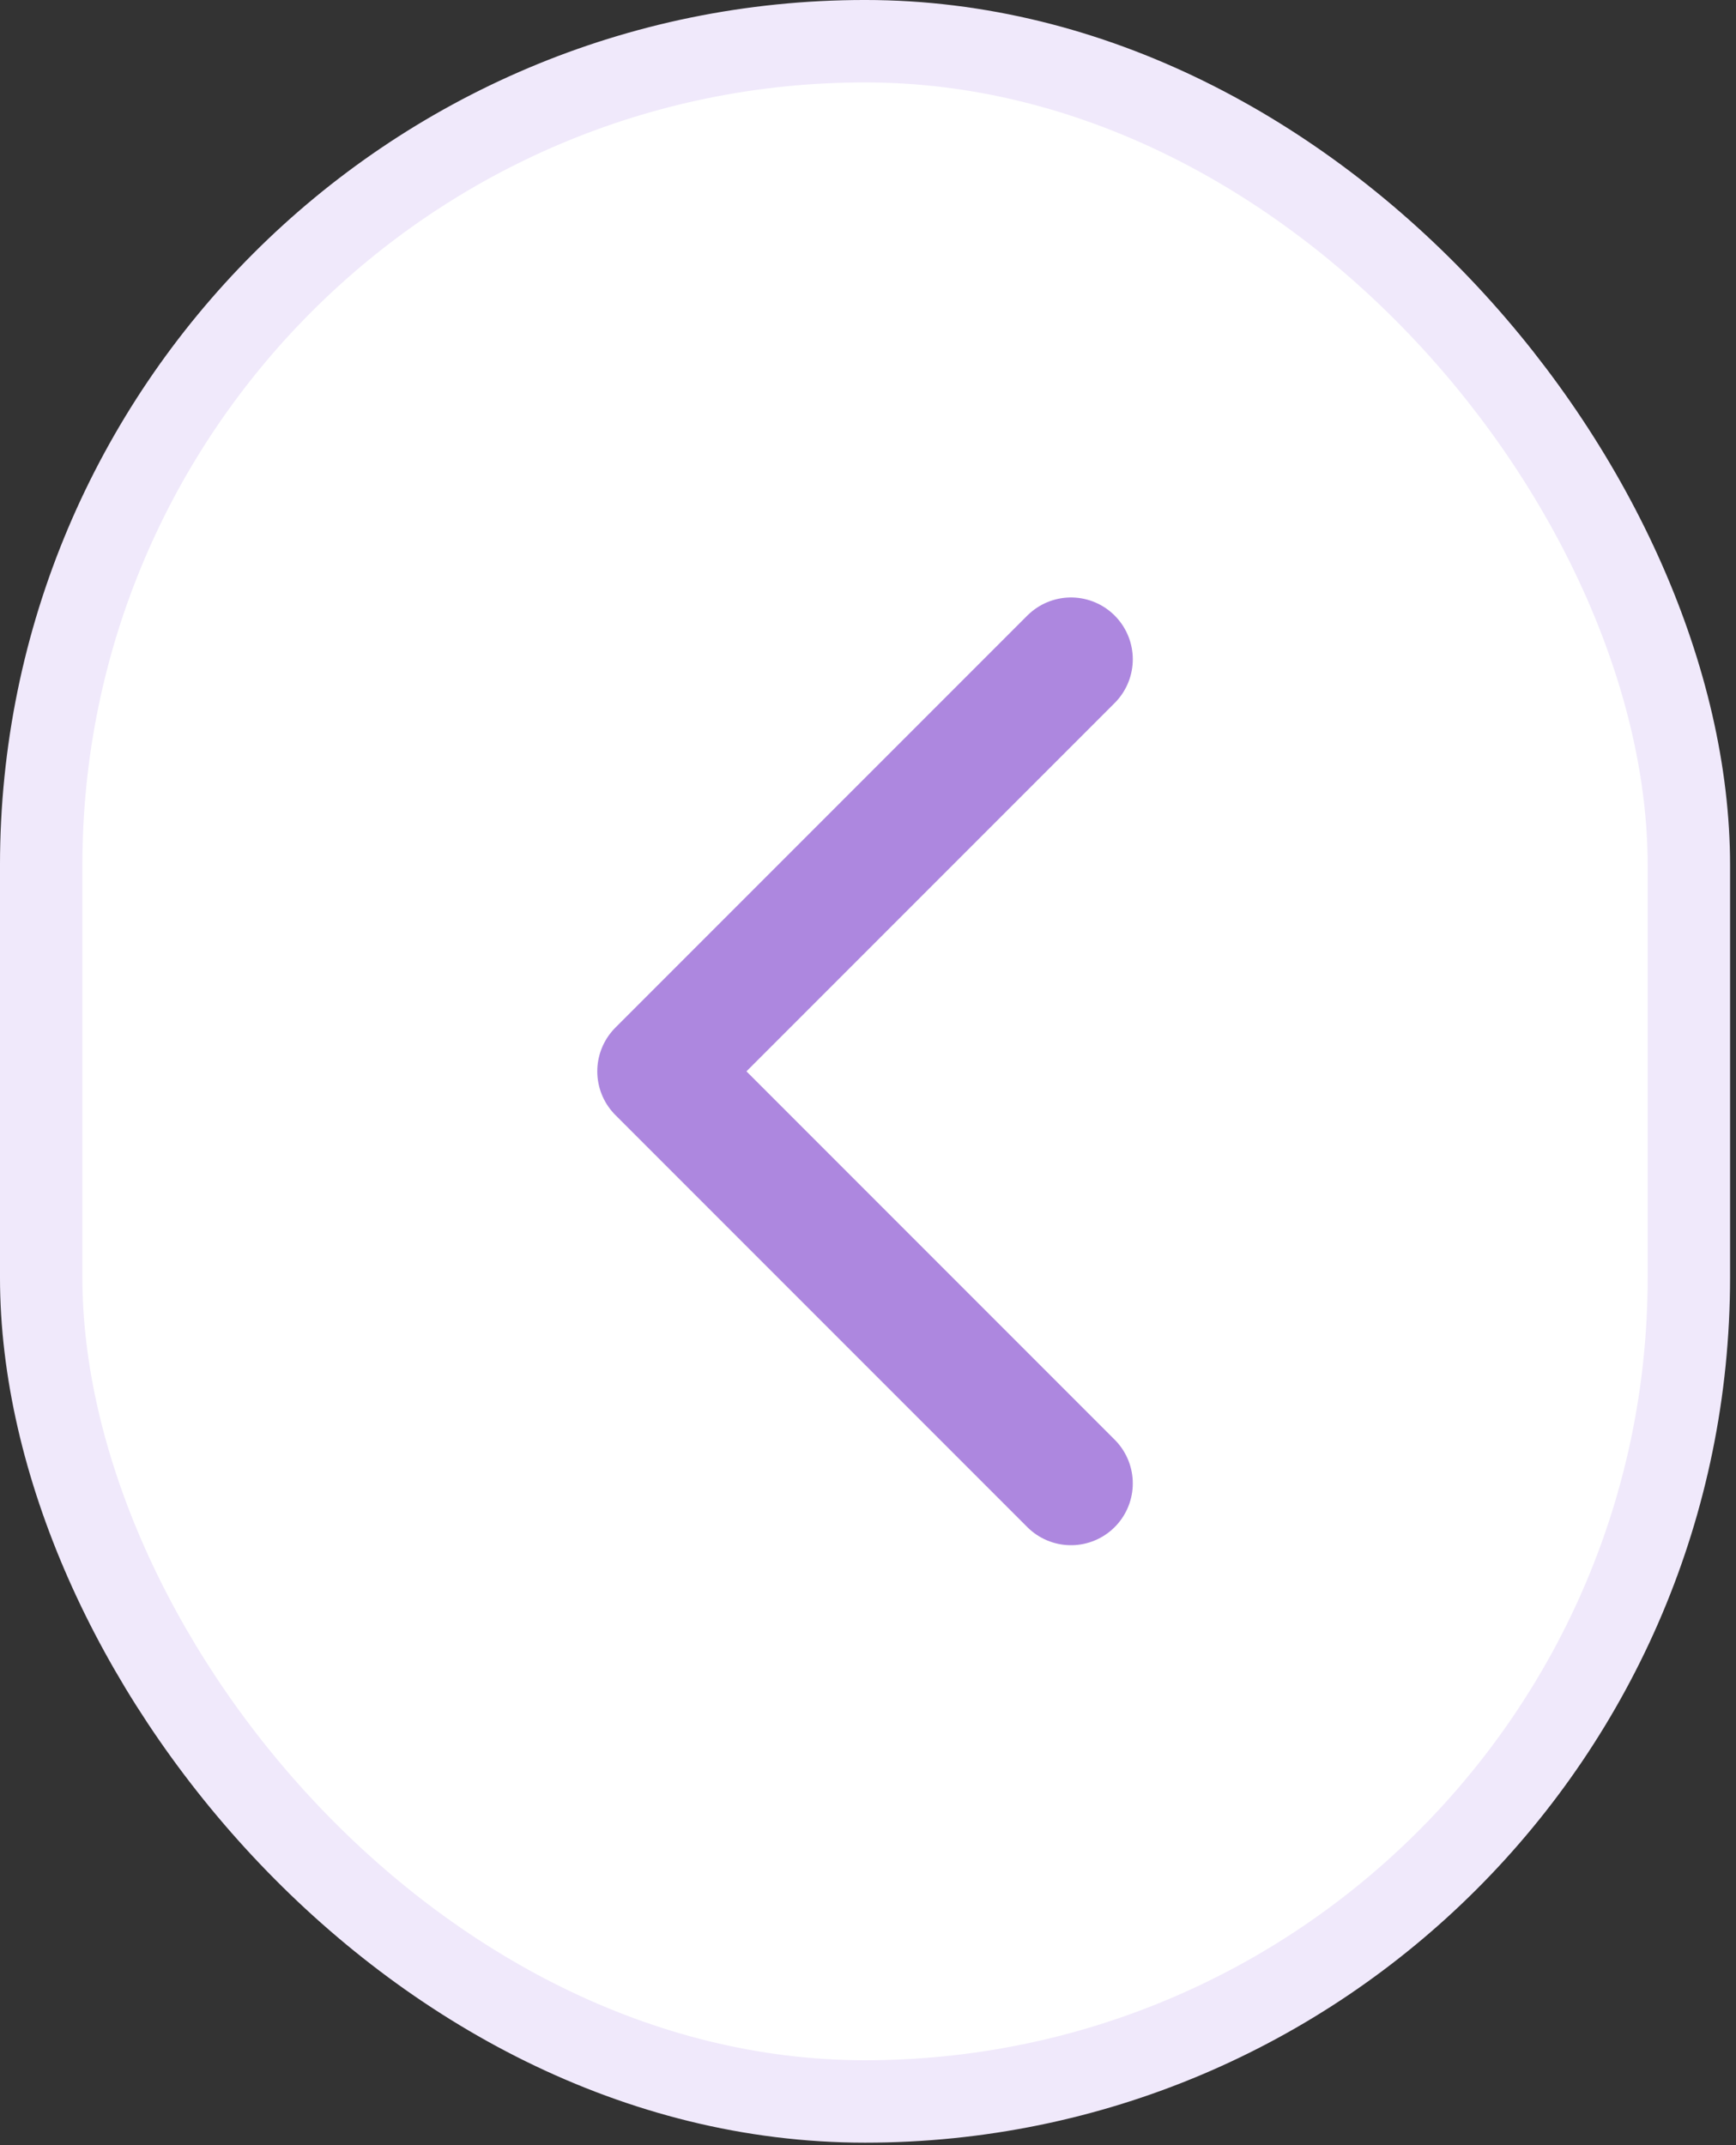 <svg width="102" height="126" viewBox="0 0 102 126" fill="none" xmlns="http://www.w3.org/2000/svg">
<rect x="0" y="0" width="102" height="126" fill="#333333" stroke="none"/>
<rect x="2.42" y="2.42" width="96.811" height="121.013" rx="48.405" fill="white"/>
<rect x="2.42" y="2.42" width="96.811" height="121.013" rx="48.405" stroke="#F0E9FB" stroke-width="4.841"/>
<path d="M62.927 87.13L38.724 62.927L62.927 38.724" stroke="#AD87DF" stroke-width="7.261" stroke-linecap="round" stroke-linejoin="round"/>
</svg>
